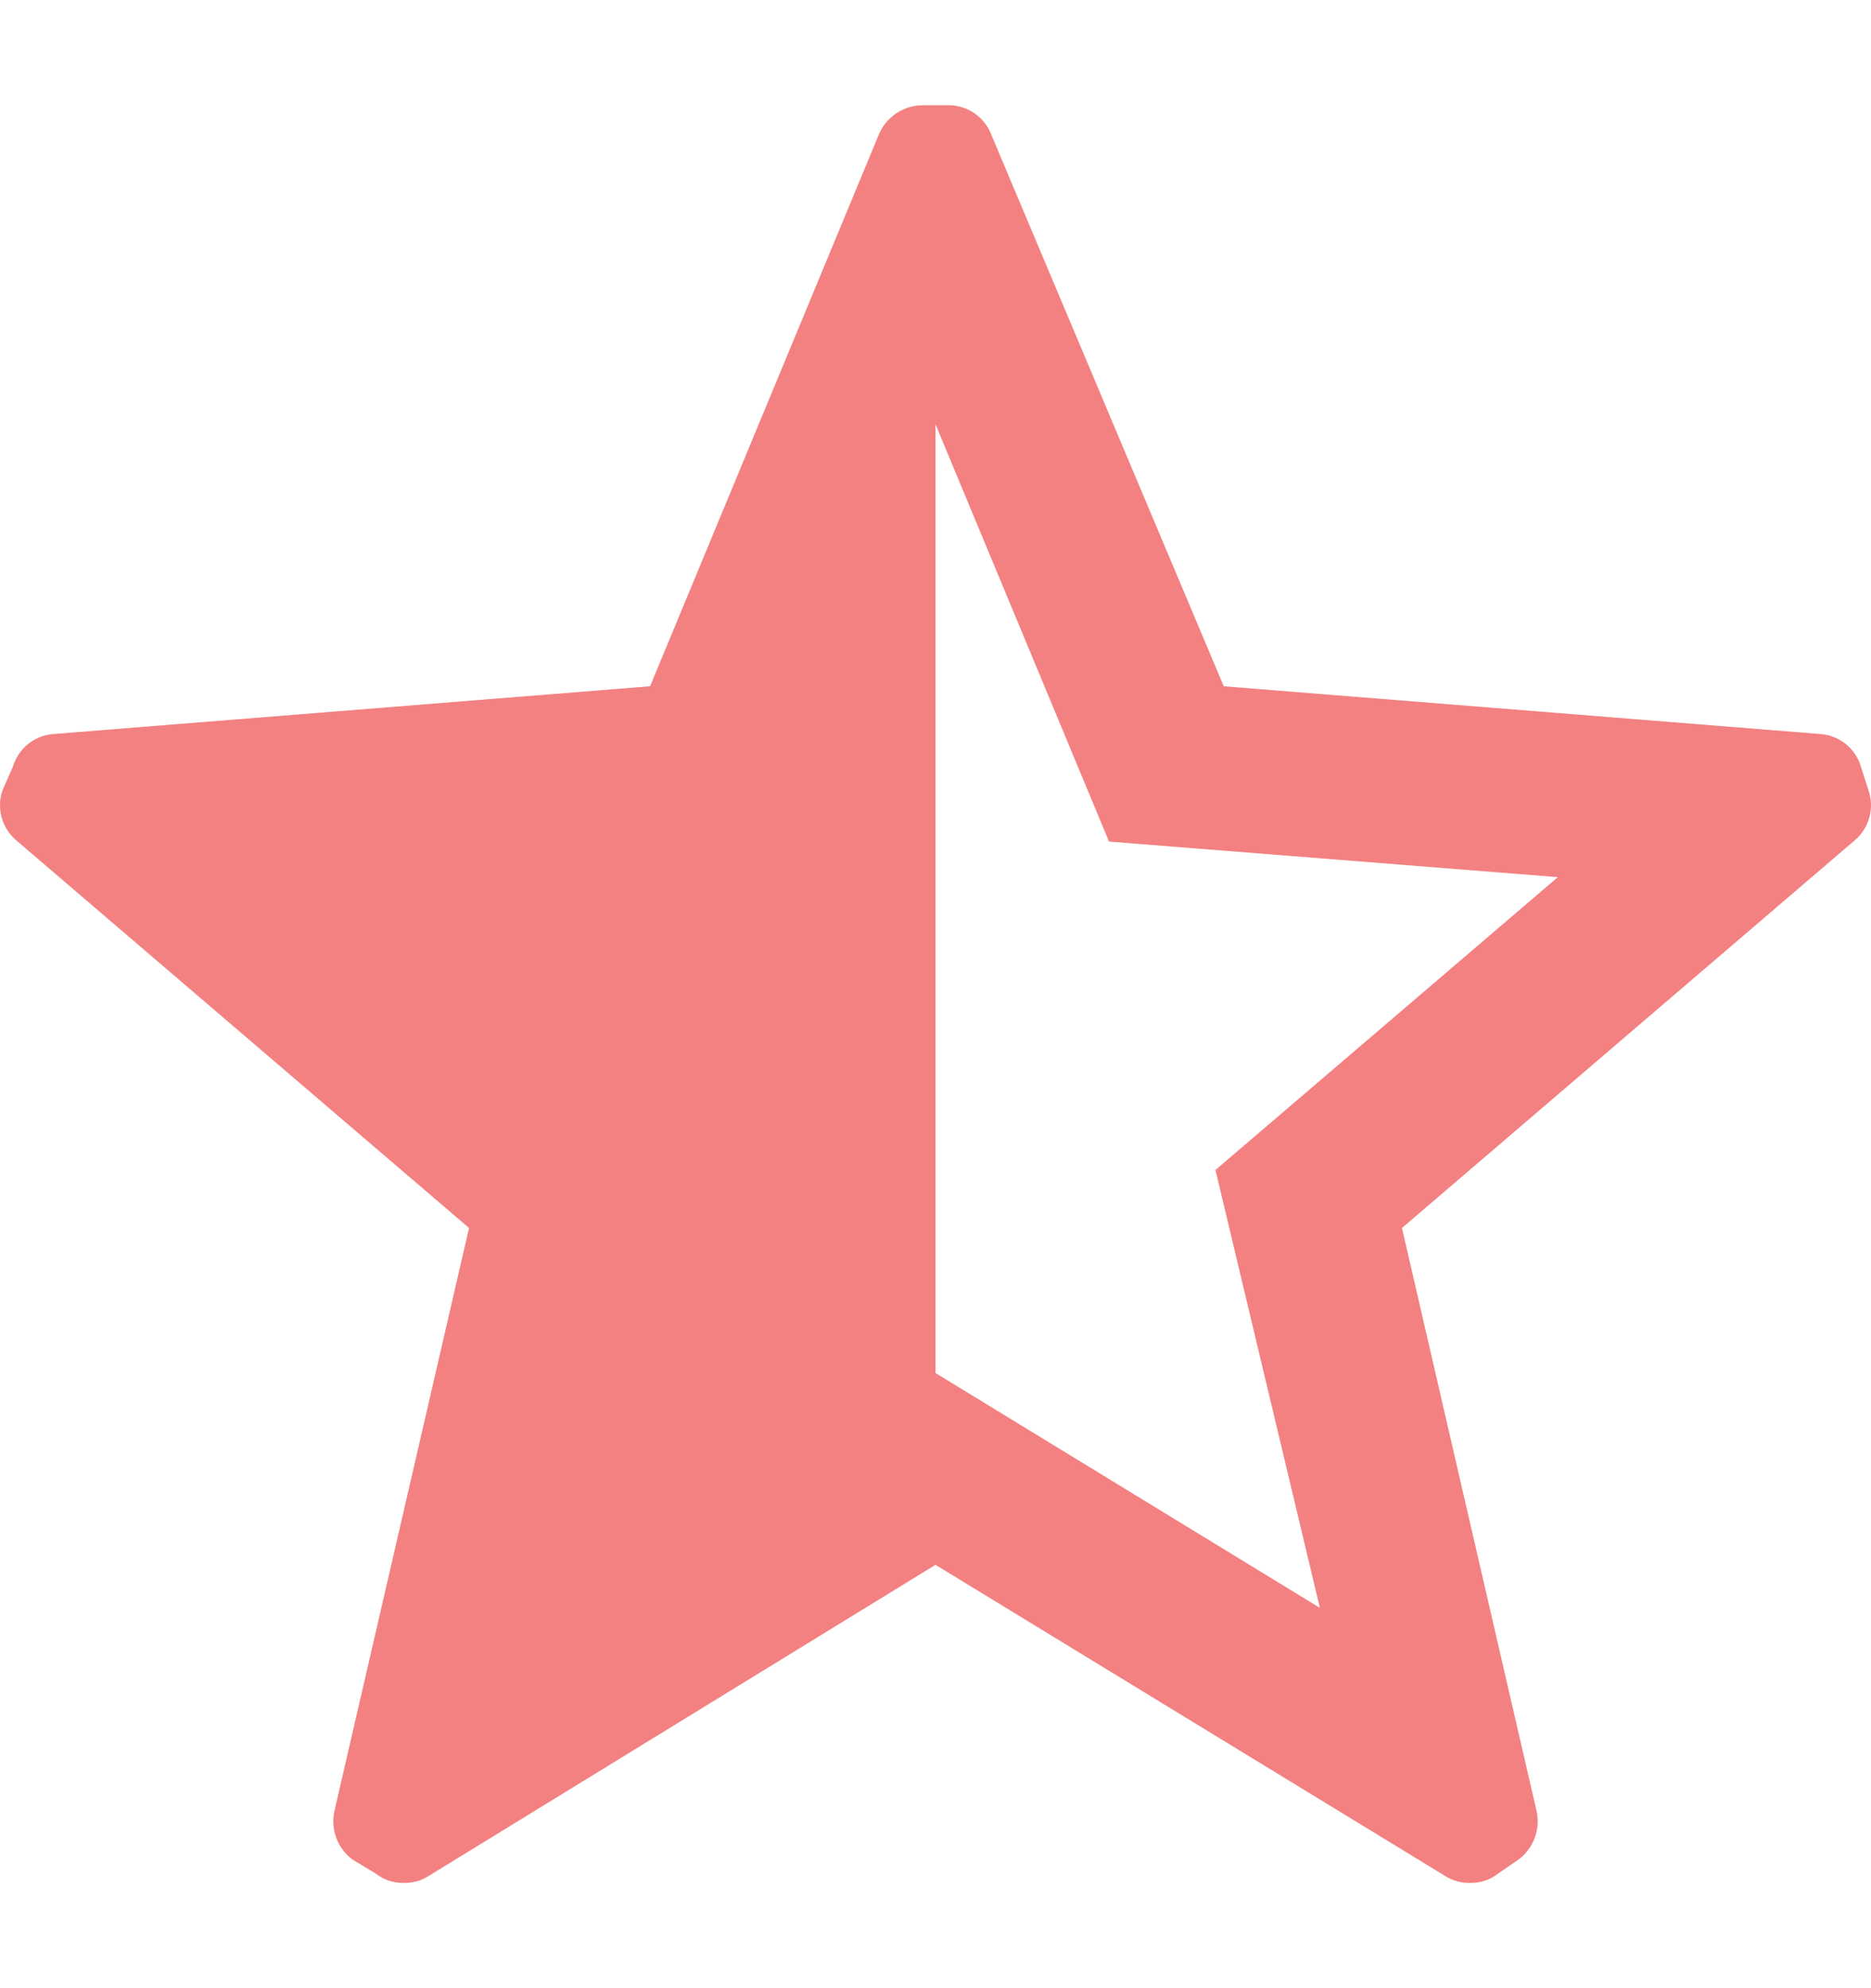 <svg width="16" height="17" viewBox="0 0 16 17" fill="none"
    xmlns="http://www.w3.org/2000/svg">
    <path fill-rule="evenodd" clip-rule="evenodd"
        d="M15.914 6.556L15.978 6.756C16.031 6.907 15.986 7.075 15.867 7.18L11.989 10.5L13.138 15.476C13.177 15.635 13.117 15.802 12.986 15.9L12.811 16.02C12.743 16.074 12.658 16.102 12.572 16.1C12.498 16.102 12.427 16.082 12.364 16.044L8 13.38L3.66 16.044C3.598 16.082 3.526 16.102 3.453 16.1C3.366 16.102 3.282 16.074 3.213 16.02L3.014 15.9C2.883 15.802 2.823 15.635 2.862 15.476L4.011 10.5L0.142 7.188C0.016 7.083 -0.032 6.911 0.022 6.756L0.11 6.556C0.157 6.398 0.297 6.286 0.461 6.276L5.559 5.868L7.513 1.156C7.576 1 7.728 0.898 7.896 0.9H8.104C8.27 0.896 8.421 0.999 8.479 1.156L10.465 5.868L15.563 6.276C15.727 6.286 15.868 6.398 15.914 6.556ZM11.287 13.748L10.394 10.004L13.322 7.5L9.484 7.196L8 3.628V11.74L11.287 13.748Z"
        fill="#F38181" />
</svg>